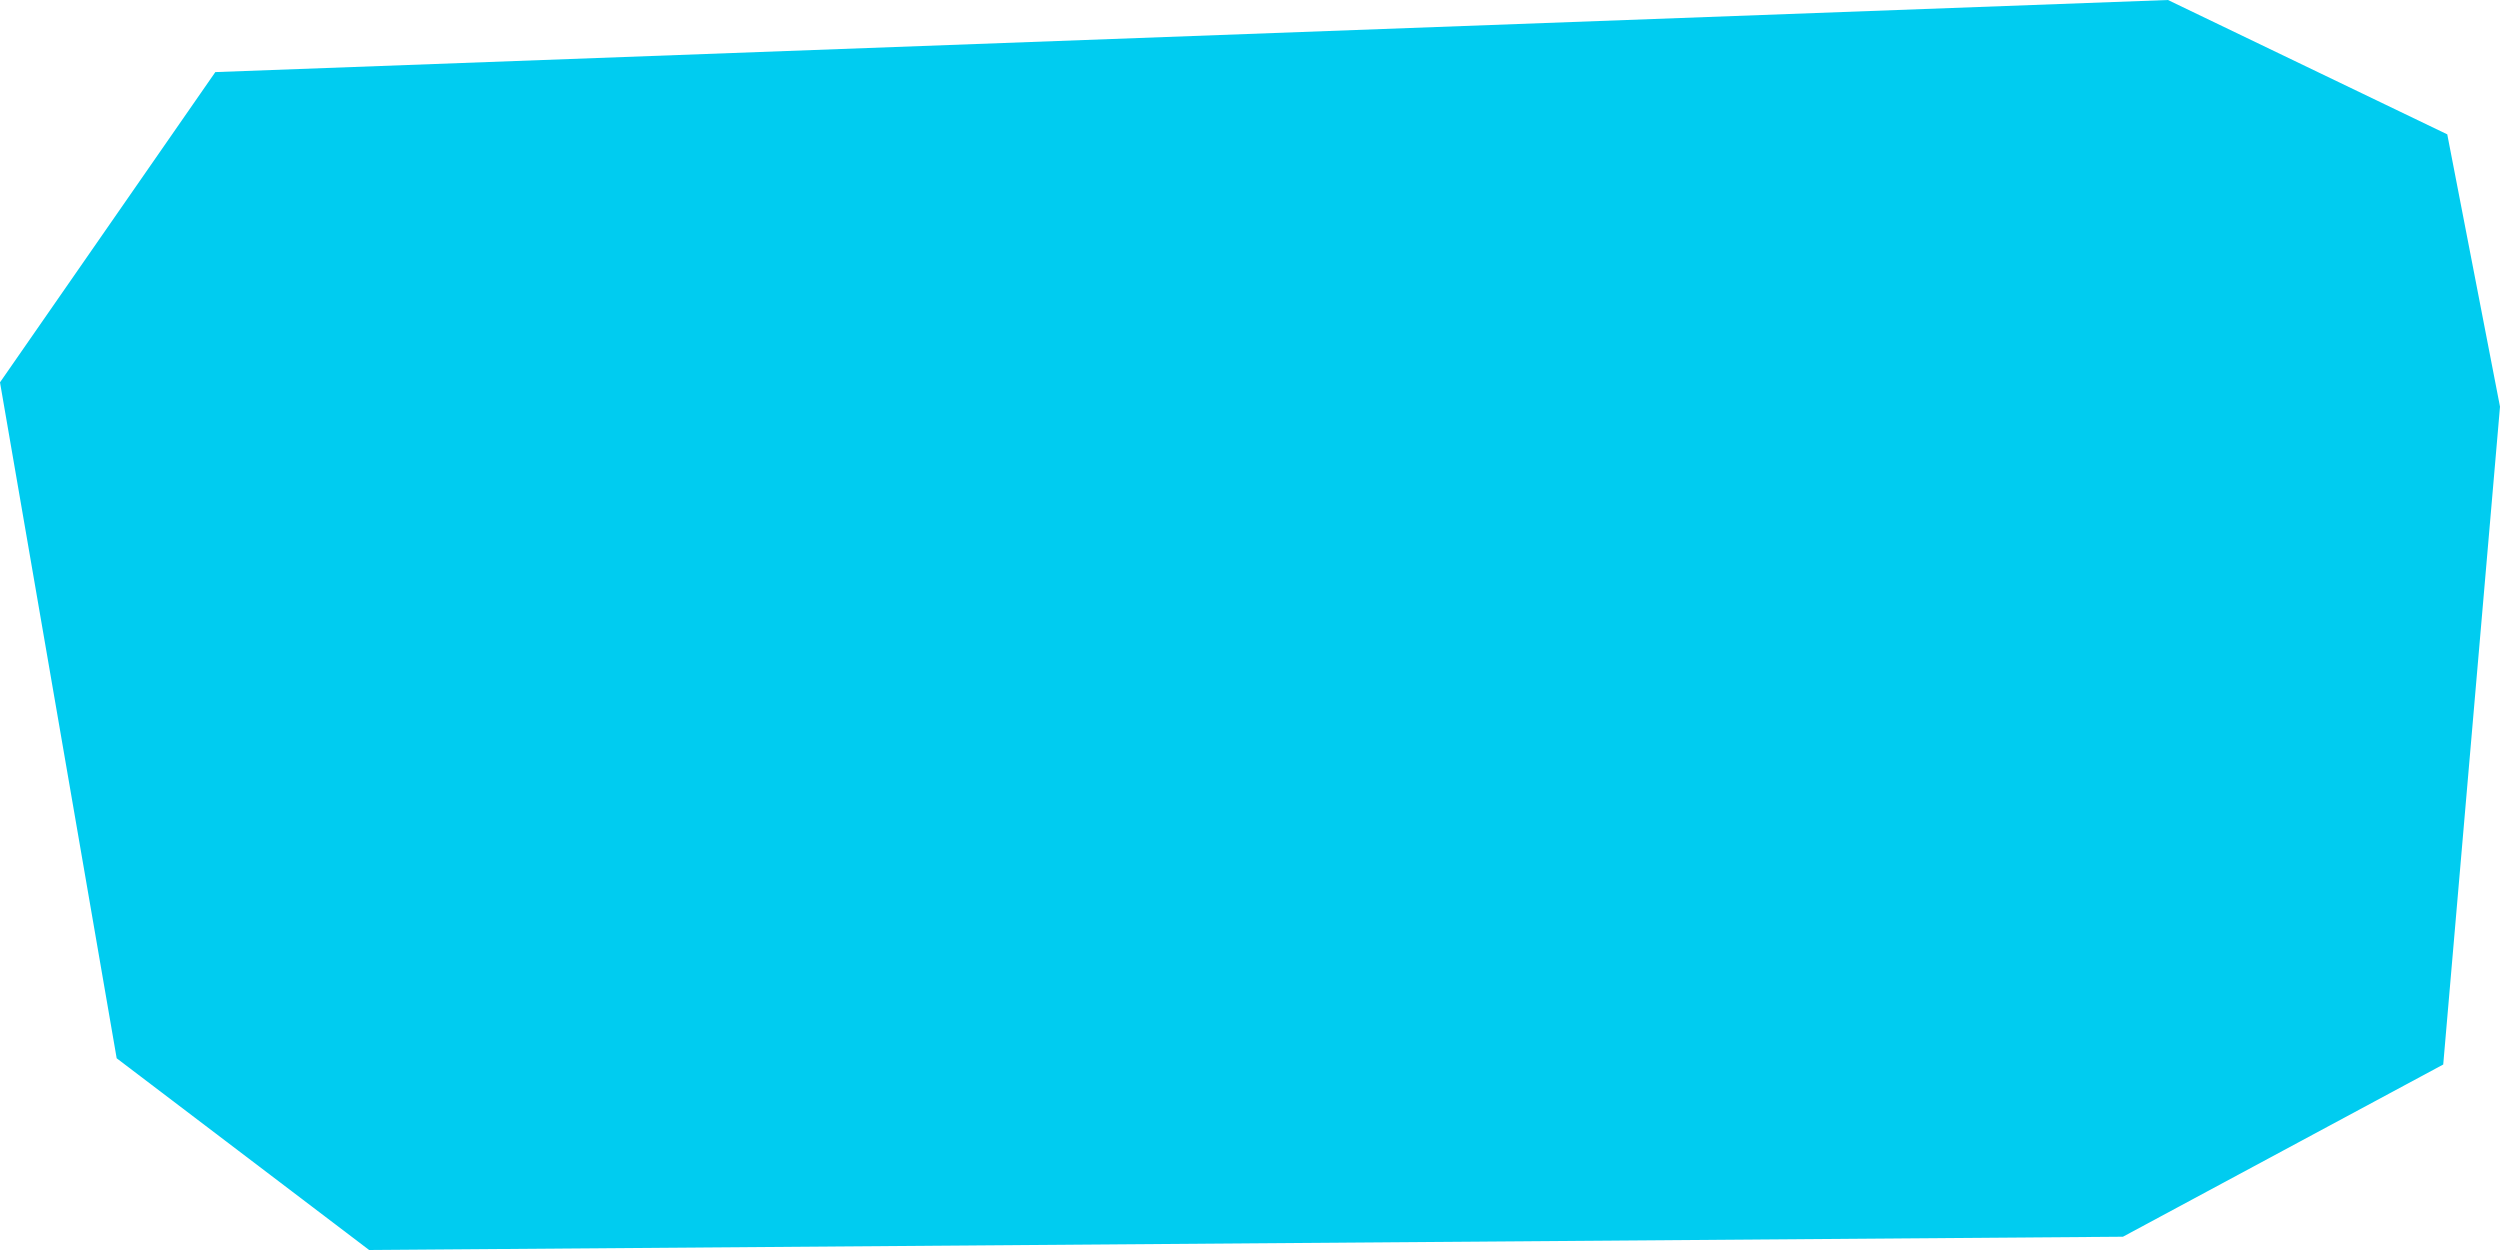 <svg width="158" height="79" viewBox="0 0 158 79" fill="none" xmlns="http://www.w3.org/2000/svg">
<path d="M7.374 66.883L0 24.165L13.609 4.556L137.015 0L154.667 8.491L158 25.704L154.412 67.277L134.17 78.161L23.33 79L7.374 66.883Z" fill="#00CCF0"/>
</svg>
